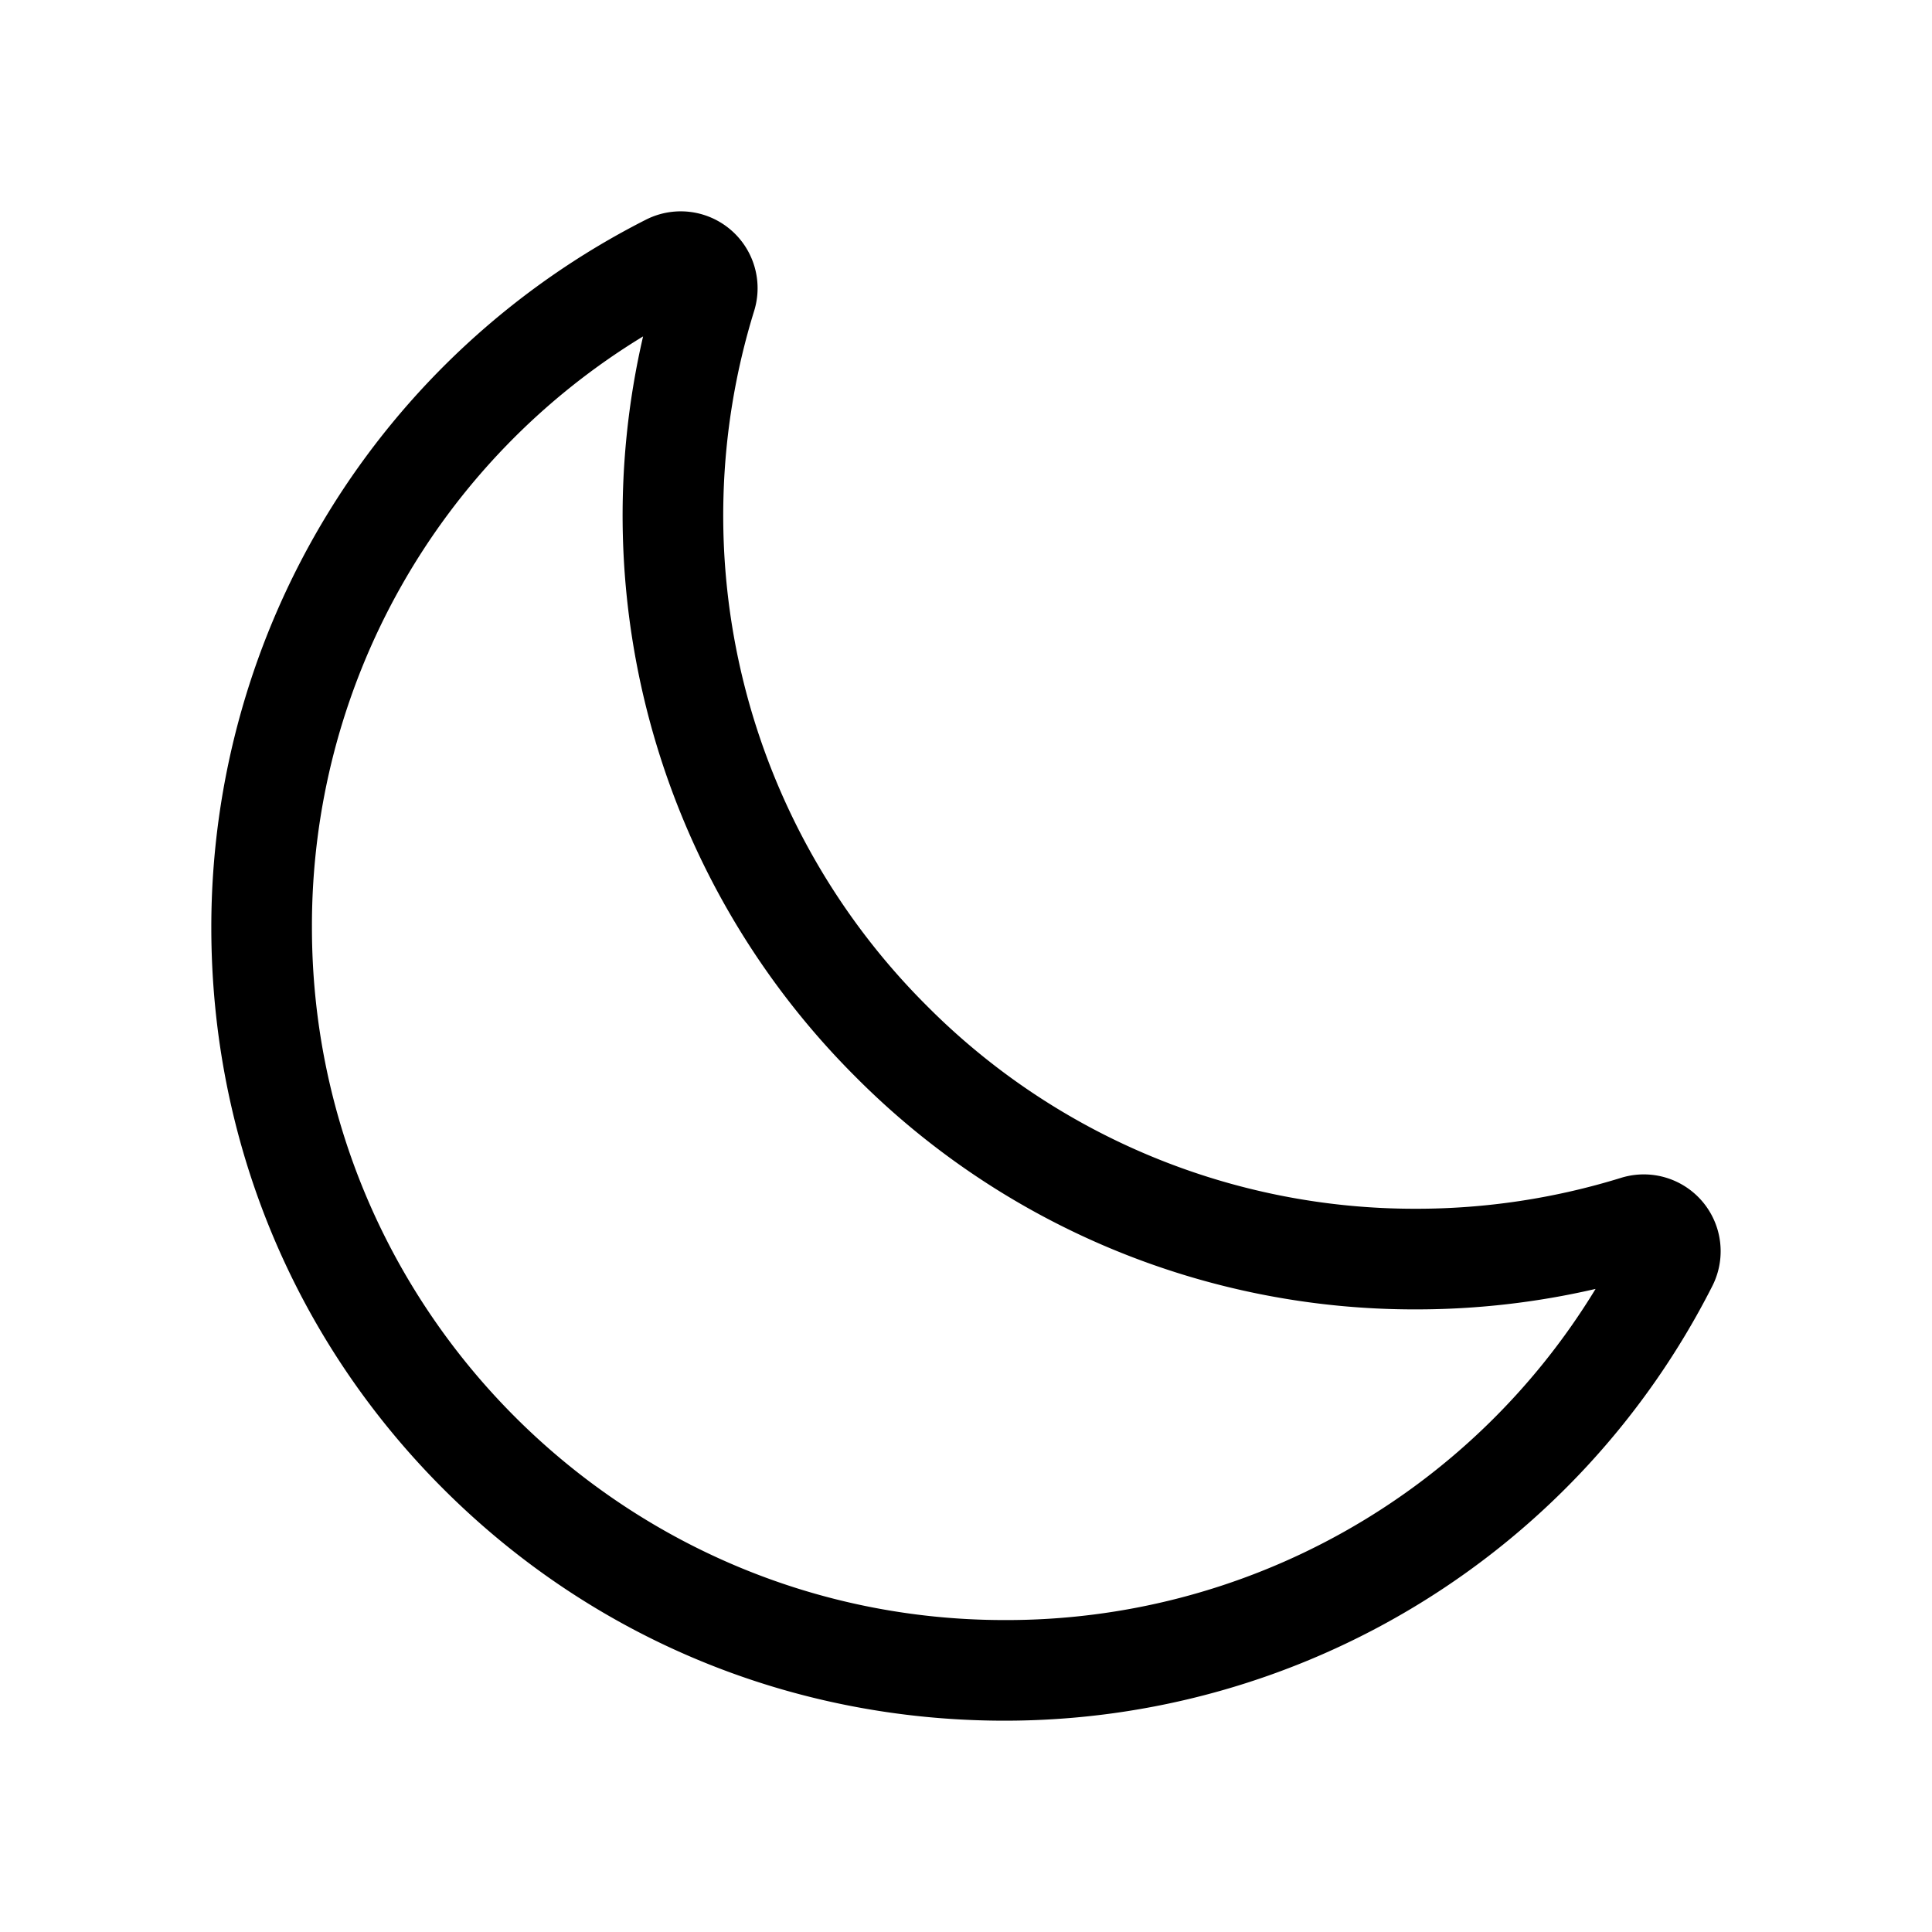 <svg xmlns="http://www.w3.org/2000/svg" width="100%" height="100%" viewBox="-51.2 -51.2 614.4 614.4"><path fill="currentColor" d="M268.279 496c-67.574 0-130.978-26.191-178.534-73.745S16 311.293 16 243.718A252.252 252.252 0 01154.183 18.676a24.44 24.44 0 0134.46 28.958 220.12 220.12 0 0054.8 220.923A218.746 218.746 0 00399.085 333.2a220.2 220.2 0 0065.277-9.846 24.439 24.439 0 0128.959 34.461A252.256 252.256 0 01268.279 496zM153.31 55.781A219.3 219.3 0 0048 243.718C48 365.181 146.816 464 268.279 464a219.3 219.3 0 00187.938-105.31 252.912 252.912 0 01-57.13 6.513 250.539 250.539 0 01-178.268-74.016 252.147 252.147 0 01-67.509-235.4z" class="ci-primary"/></svg>